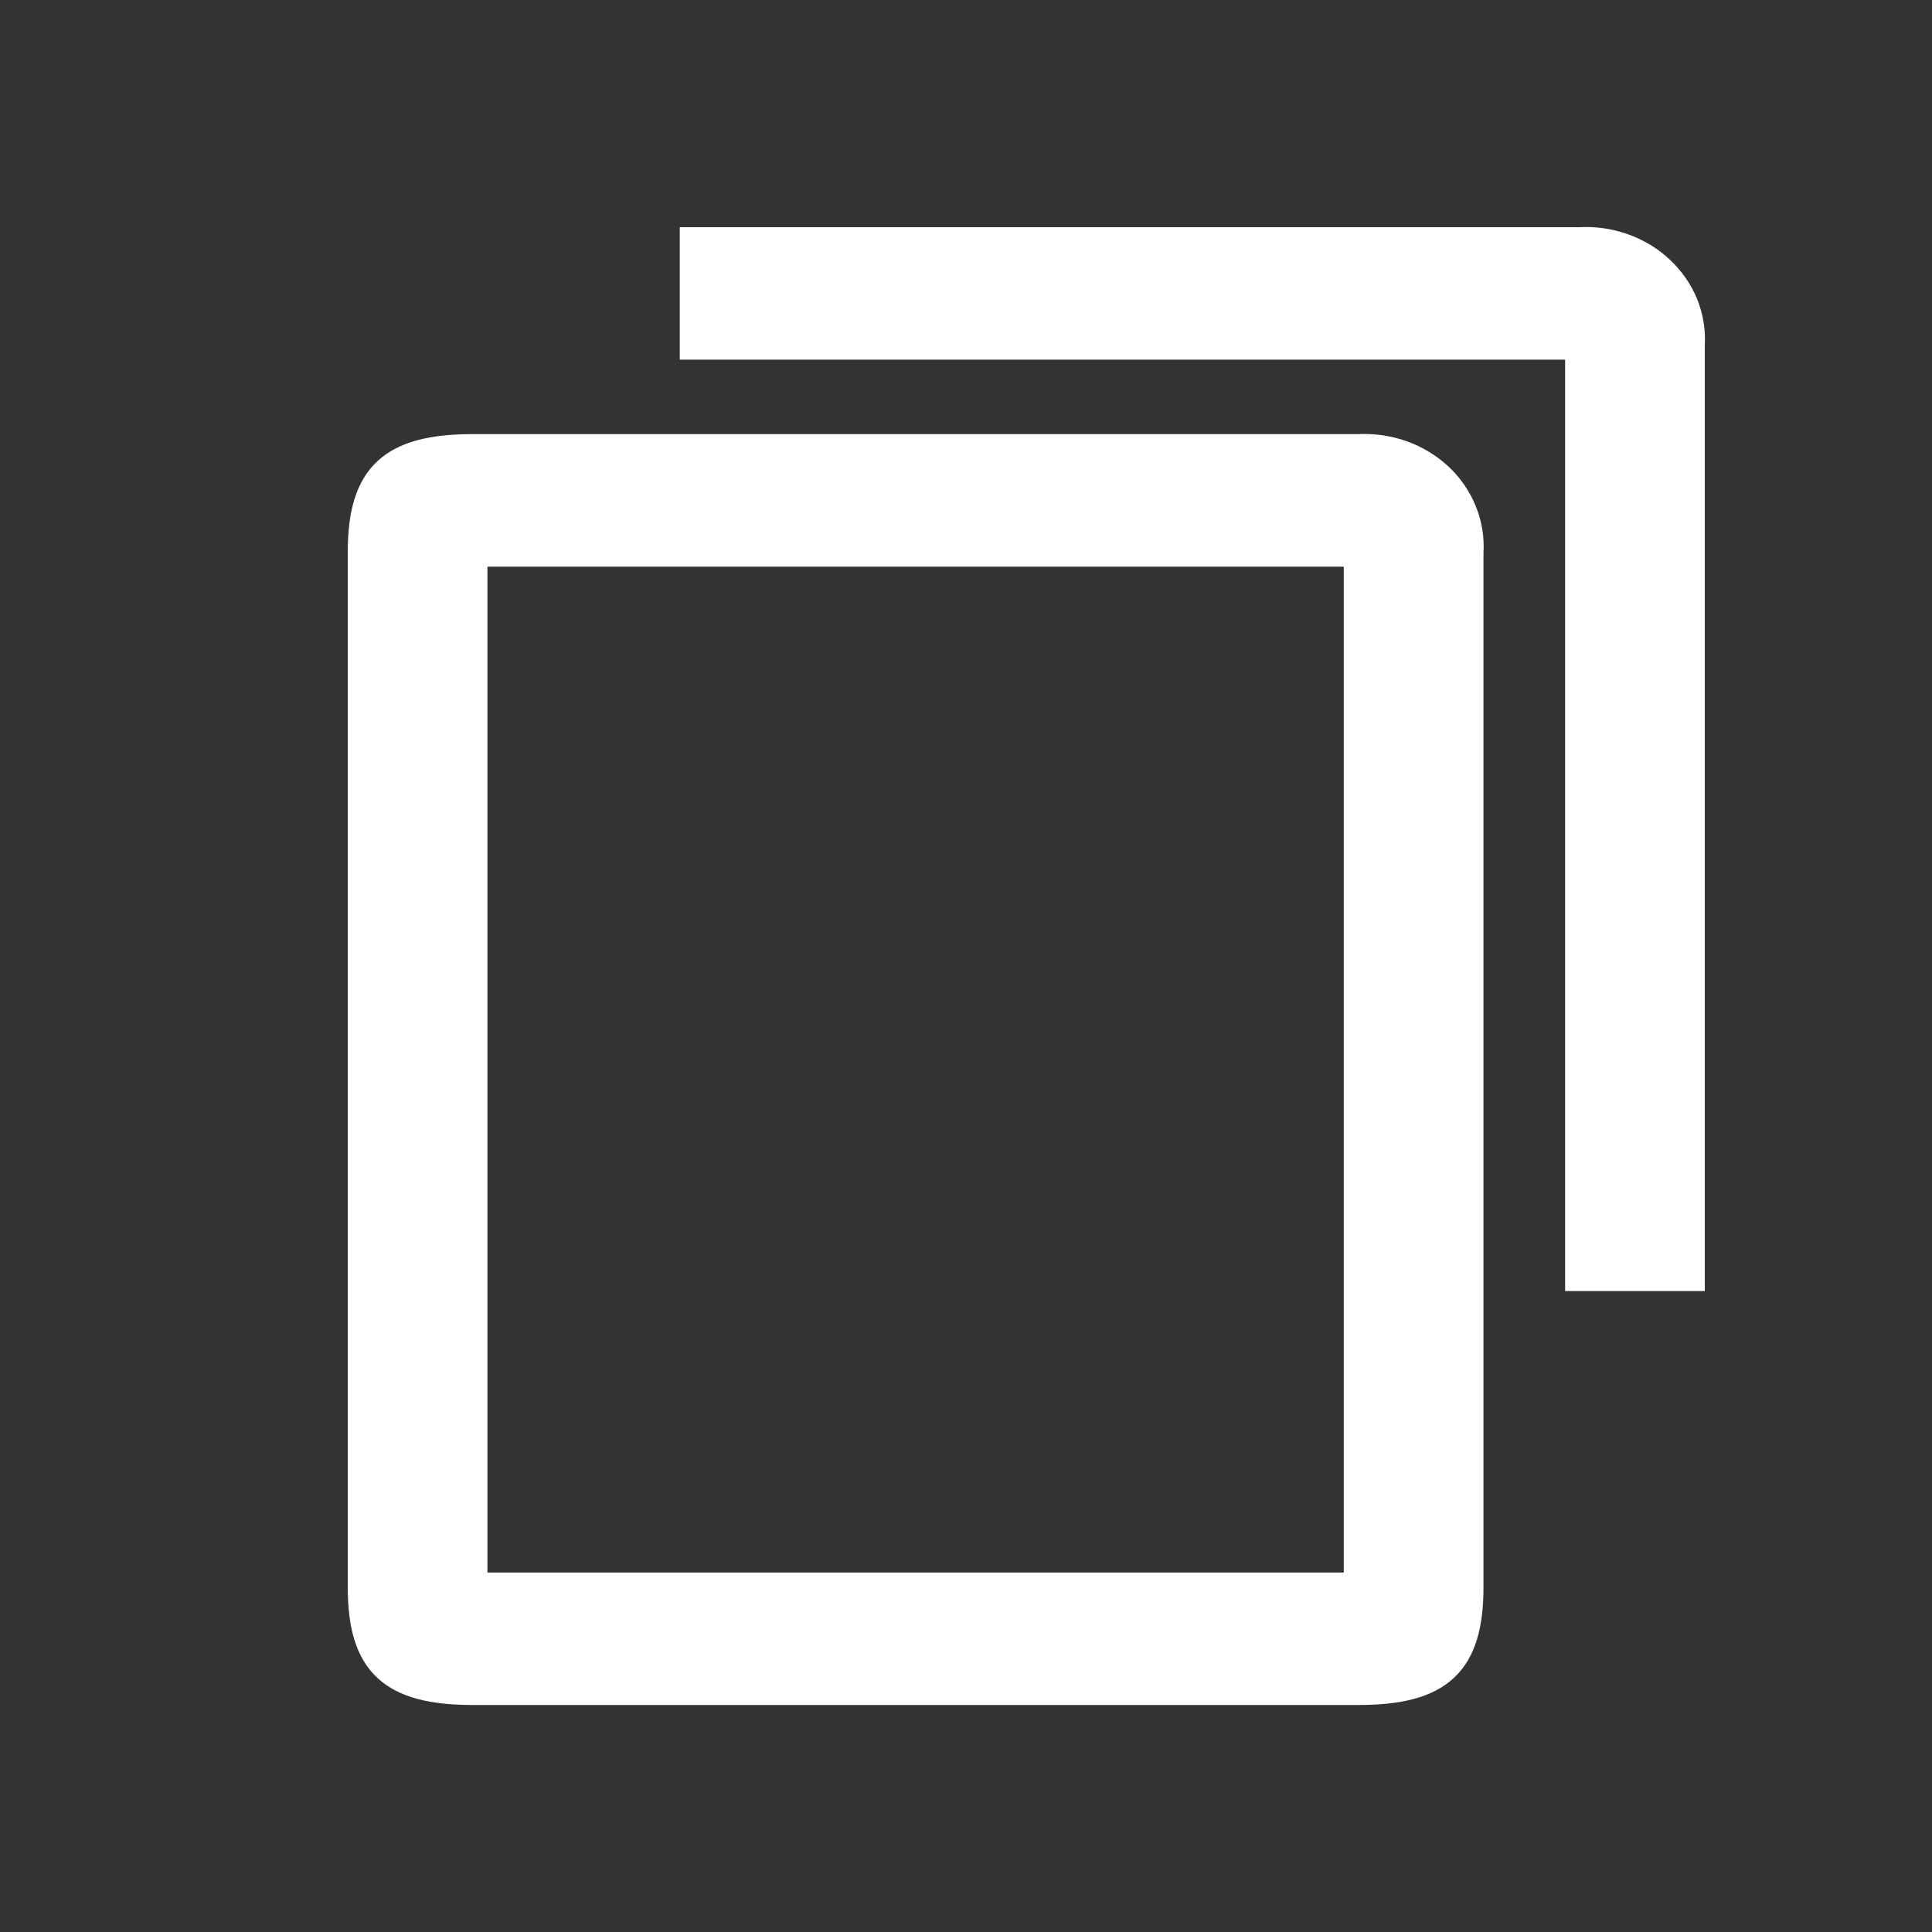 <svg width="20" height="20" viewBox="0 0 20 20" fill="none" xmlns="http://www.w3.org/2000/svg">
<rect x="0" y="0" width="20" height="20" fill="#333333" stroke="none"/>
<path fill-rule="evenodd" clip-rule="evenodd" d="M7.187 2.502H16.352C16.505 2.493 16.658 2.515 16.801 2.566C16.945 2.617 17.075 2.695 17.183 2.797C17.291 2.898 17.375 3.019 17.43 3.153C17.484 3.287 17.507 3.43 17.498 3.573V13.215H16.352V3.573H7.187V2.502ZM14.061 4.644C14.214 4.636 14.367 4.658 14.51 4.708C14.653 4.759 14.783 4.838 14.892 4.939C15 5.04 15.084 5.162 15.138 5.296C15.193 5.43 15.216 5.573 15.207 5.716V16.429C15.207 17.214 14.901 17.5 14.061 17.5H4.896C4.056 17.5 3.75 17.214 3.75 16.429V5.716C3.75 4.93 4.056 4.644 4.896 4.644H14.061ZM14.061 16.429H4.896V5.716H14.061V16.429Z" fill="#FFFFFF" stroke="#FFFFFF" stroke-width="0.3"/>
</svg>
